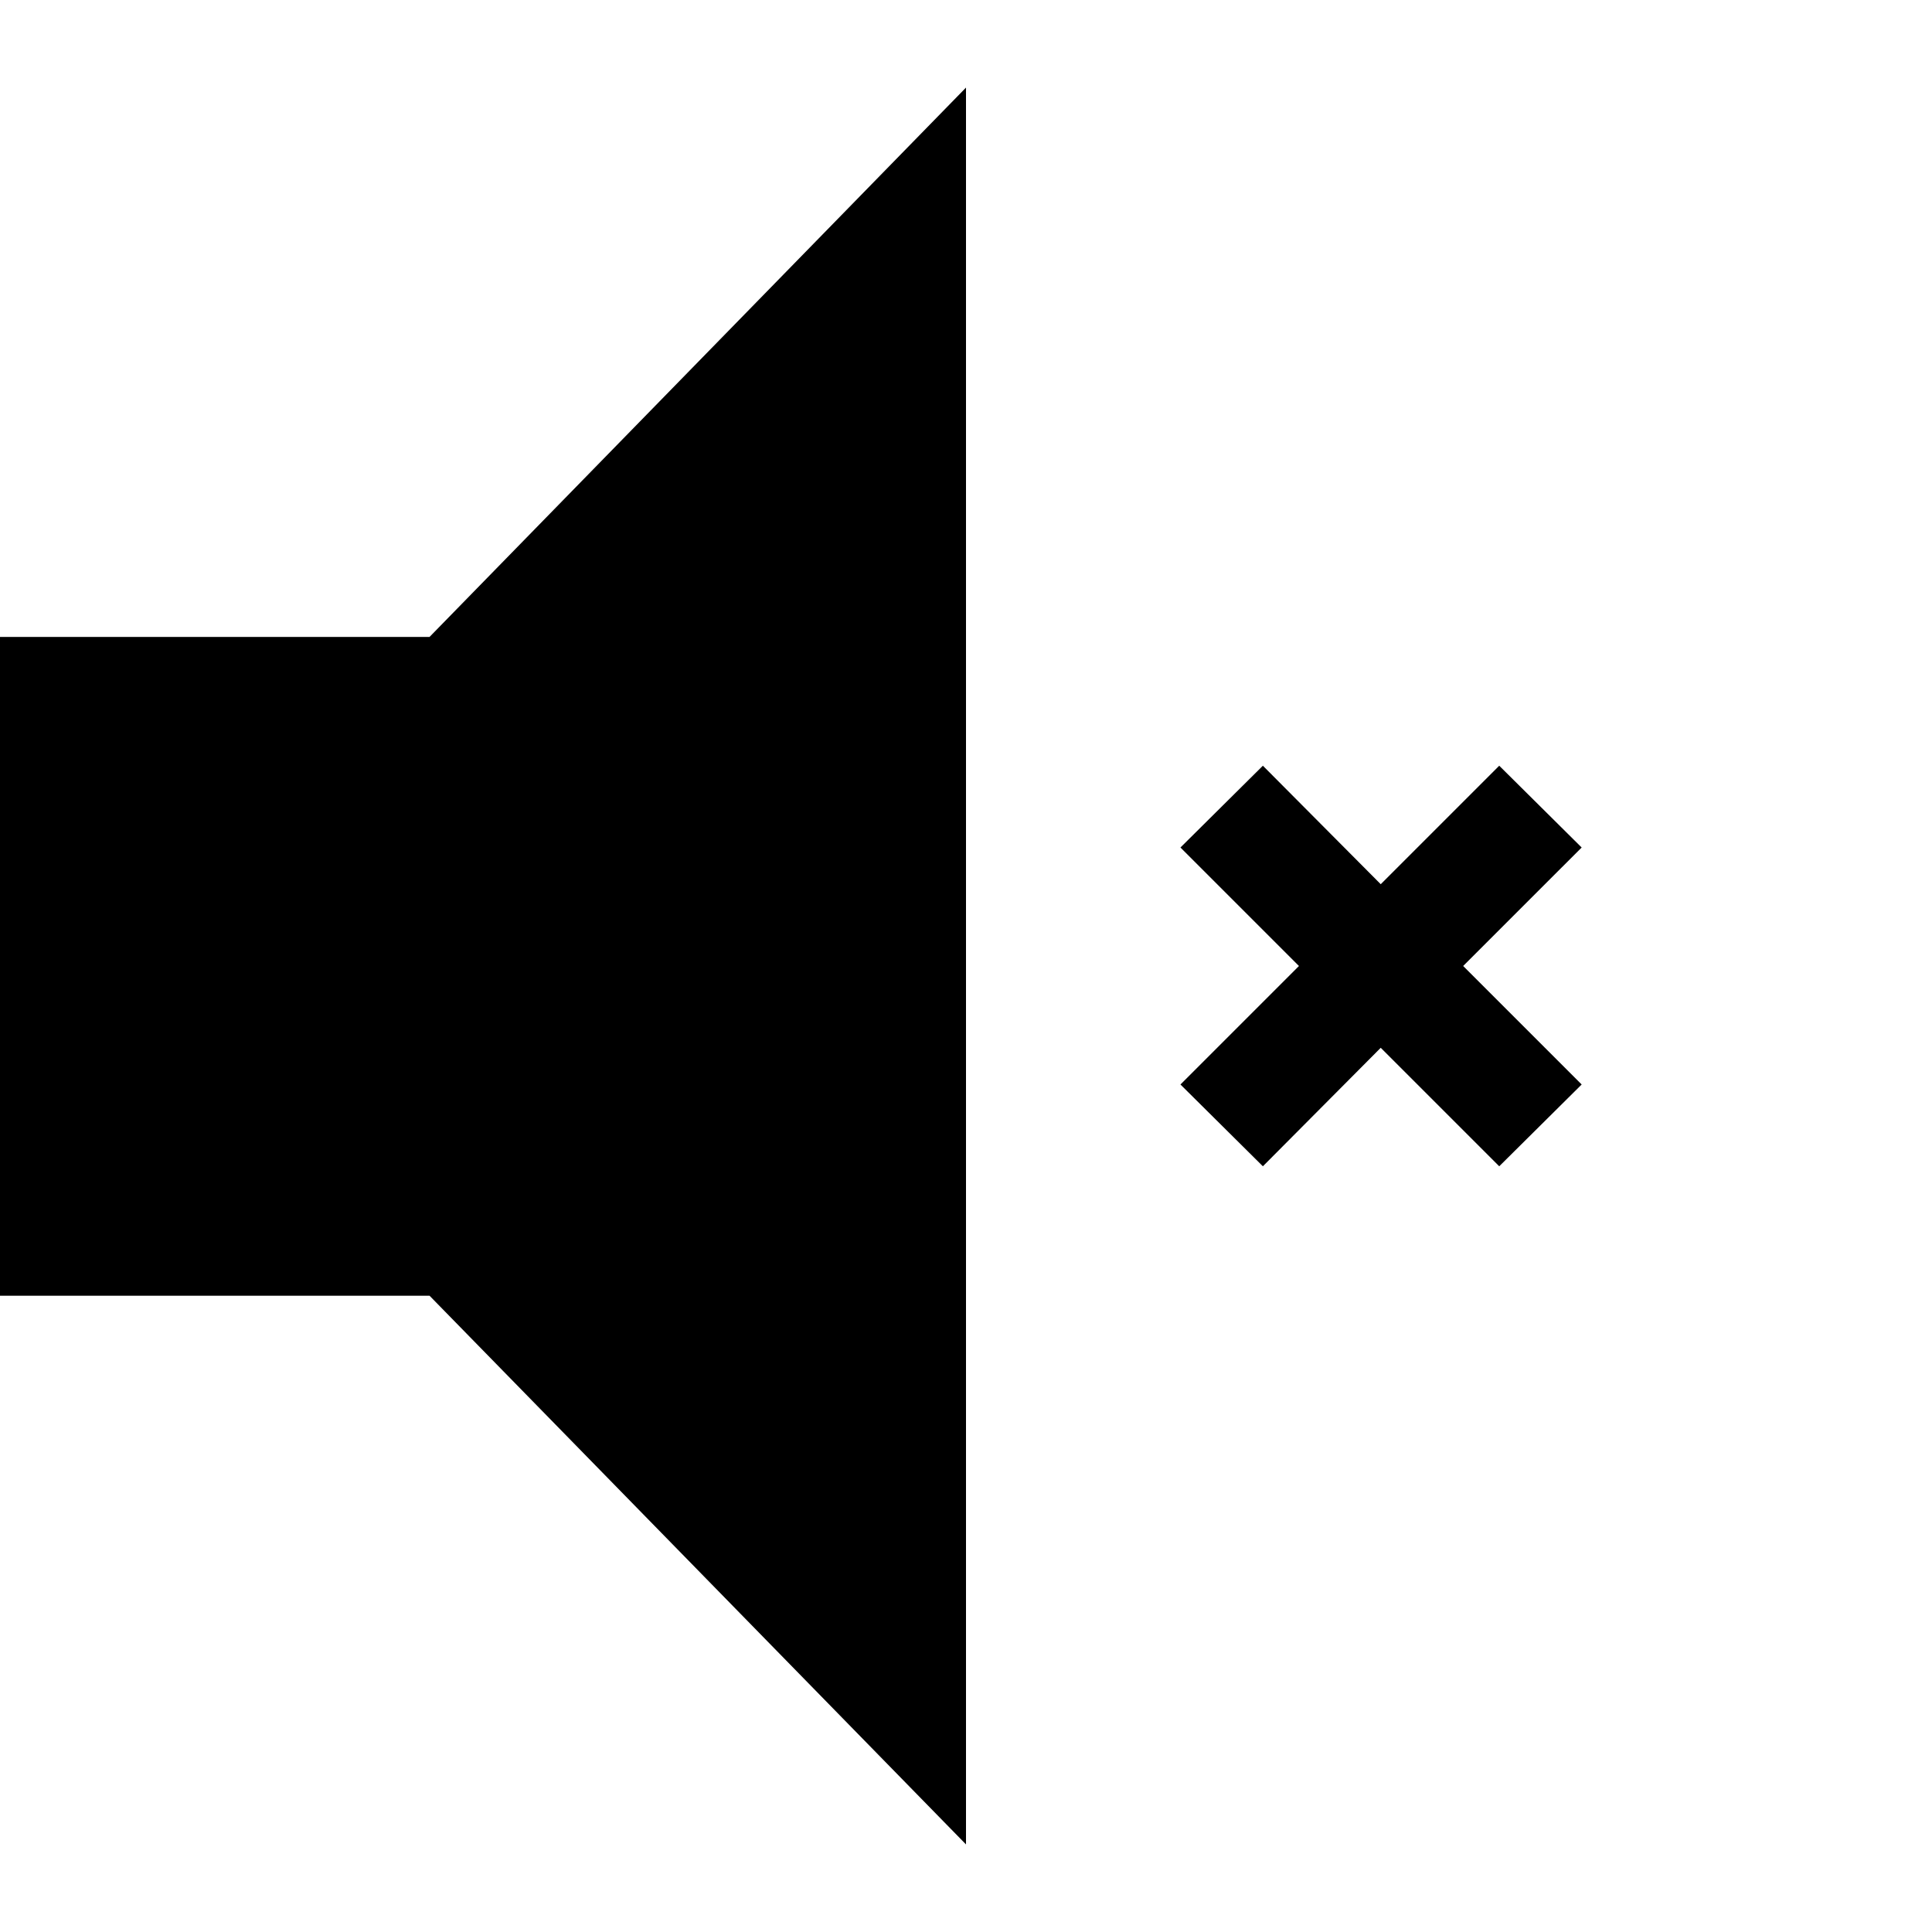<?xml version="1.0" encoding="utf-8"?>
<!-- Generator: Adobe Illustrator 22.0.0, SVG Export Plug-In . SVG Version: 6.00 Build 0)  -->
<svg version="1.1" id="Capa_1" xmlns="http://www.w3.org/2000/svg" xmlns:xlink="http://www.w3.org/1999/xlink" x="0px" y="0px"
	 viewBox="0 0 300 300" style="enable-background:new 0 0 300 300;" xml:space="preserve">
<g>
	<g id="volume-up_1_">
		<path d="M0,98.9v102.3h66.7l83.3,85.2V13.6L66.7,98.9H0z"/>
	</g>
</g>
<polygon points="245.6,131.6 232.8,118.9 214.4,137.3 196.1,118.9 183.3,131.6 201.7,150 183.3,168.4 196.1,181.1 214.4,162.7 
	232.8,181.1 245.6,168.4 227.2,150 "/>
</svg>
